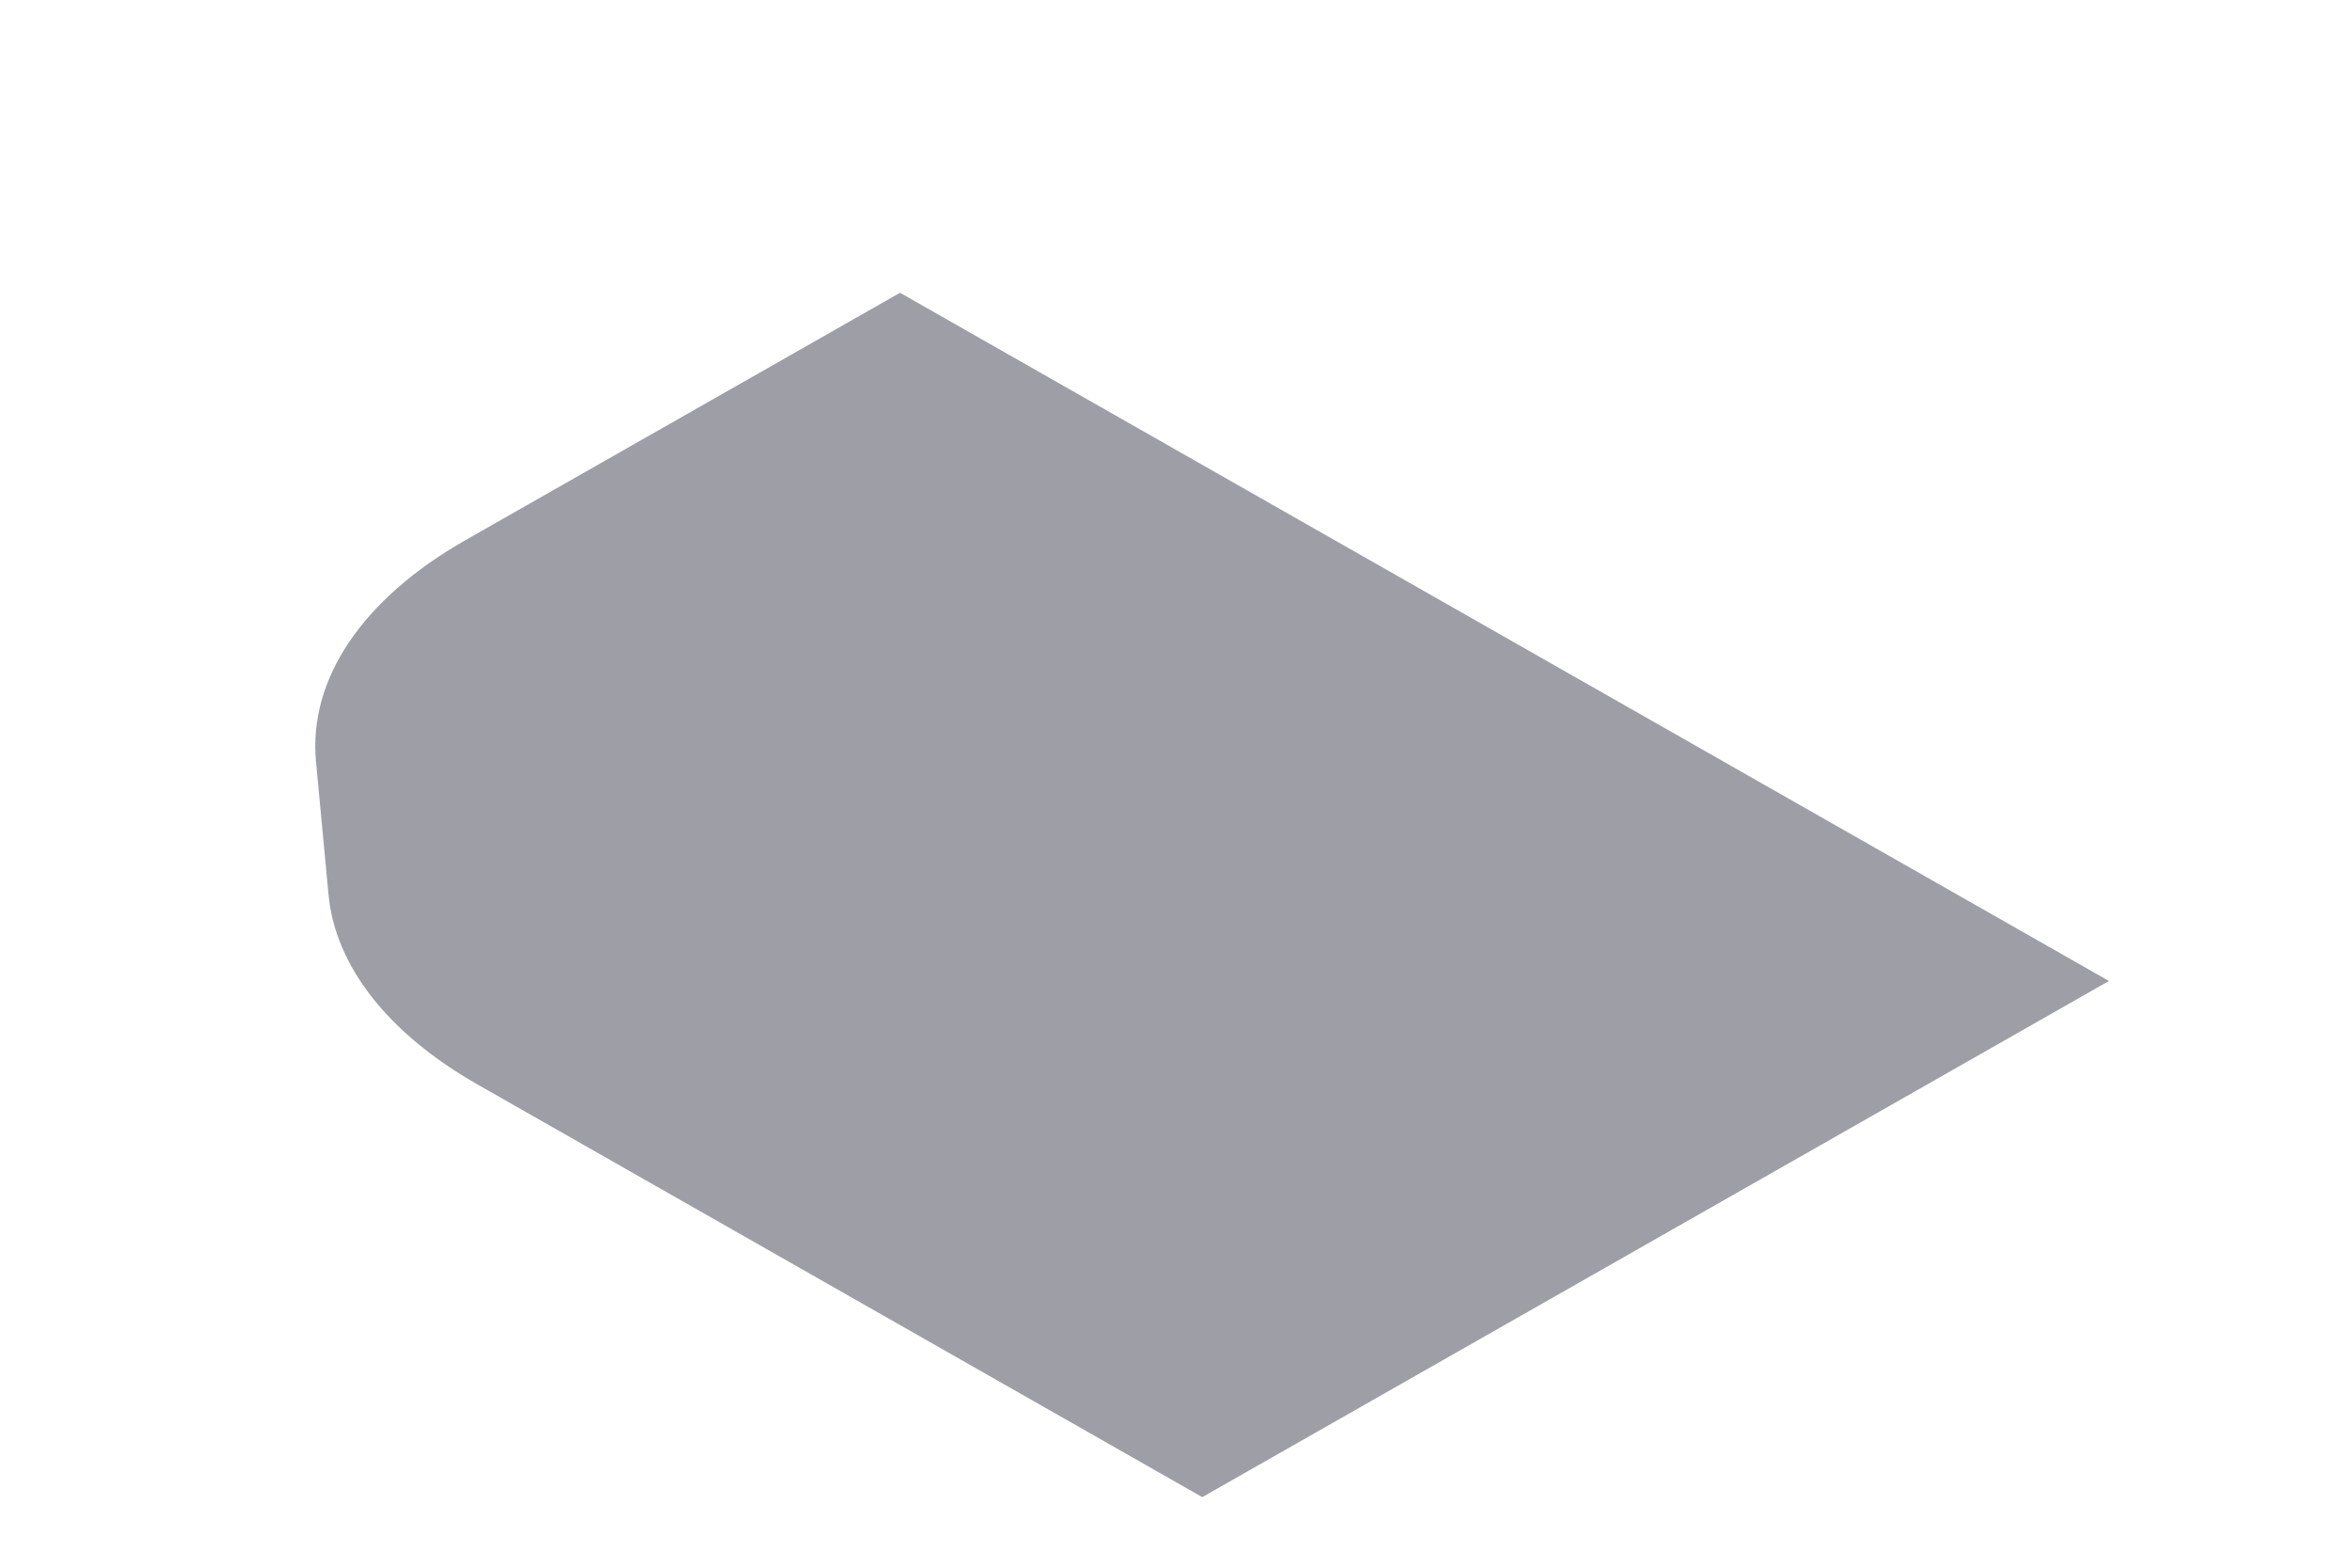 <svg width="6" height="4" viewBox="0 0 6 4" fill="none" xmlns="http://www.w3.org/2000/svg">
<path d="M1.218 2.767C0.99 2.637 0.855 2.465 0.838 2.282L0.806 1.942C0.787 1.732 0.925 1.528 1.186 1.379L2.296 0.747L5.38 2.503L3.067 3.82L1.218 2.767Z" fill="#9E9EA7"/>
</svg>
